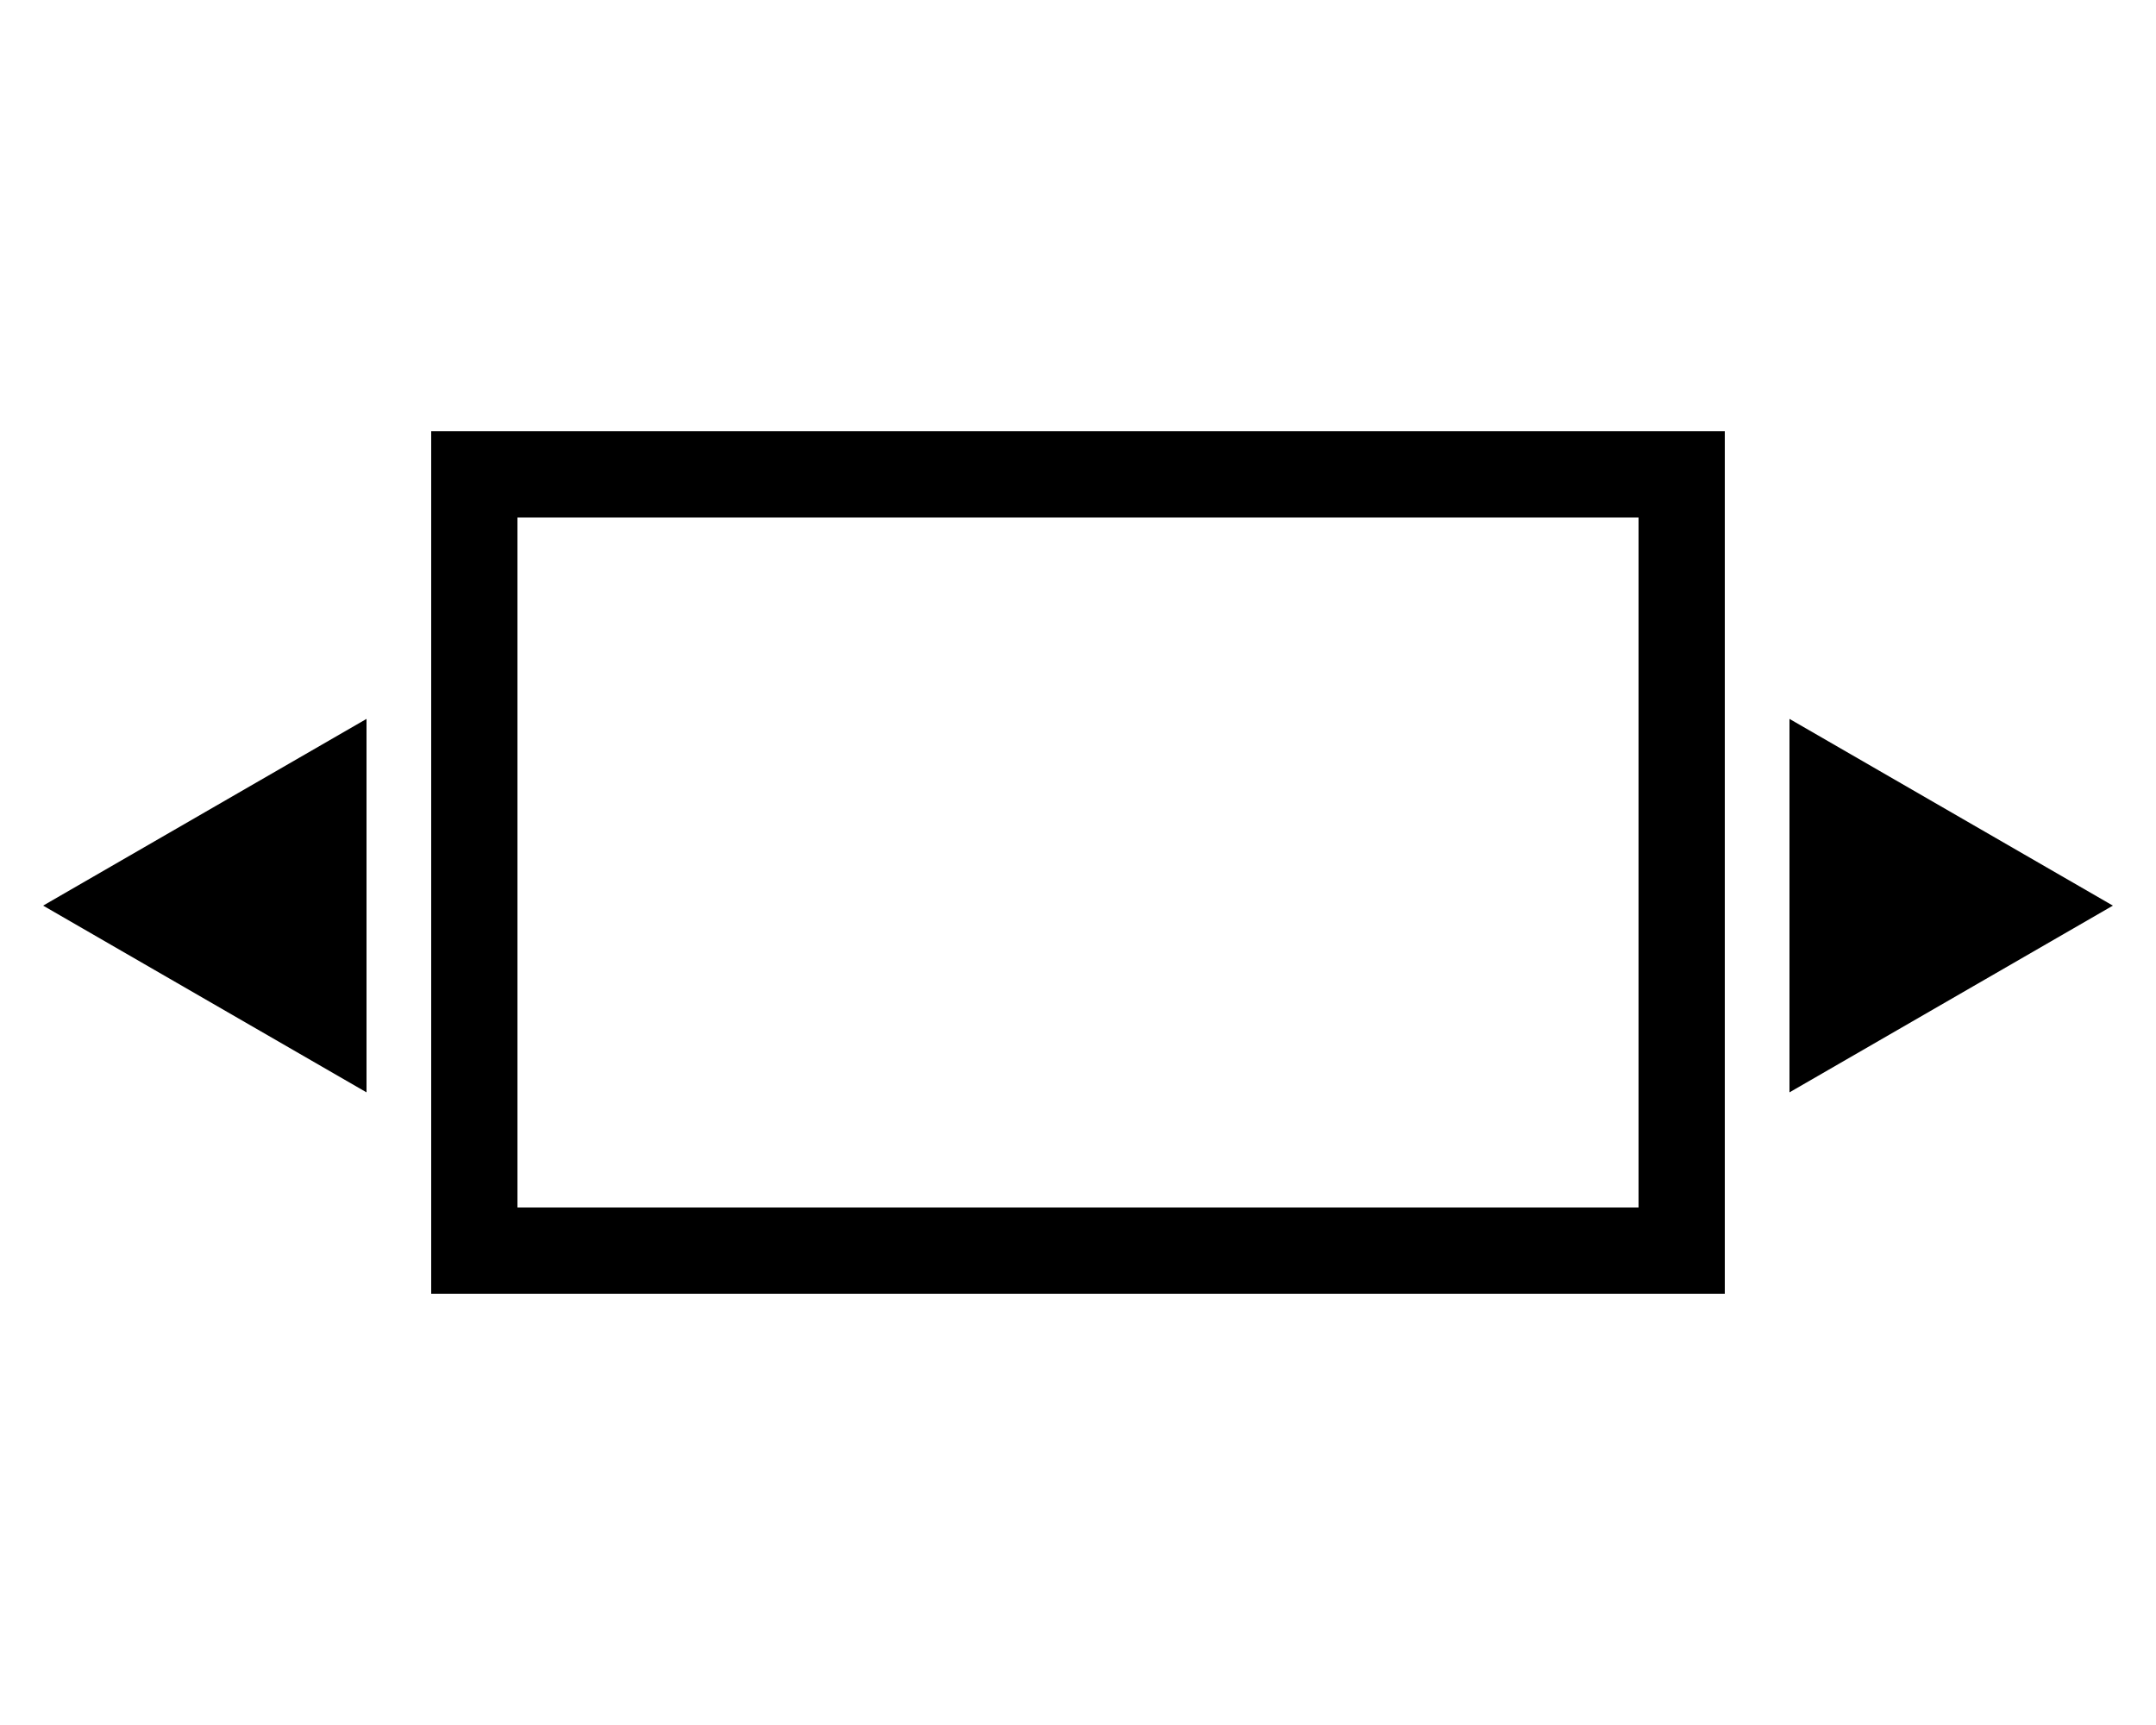 <svg width="100" height="80" viewBox="0 0 100 80" fill="none" xmlns="http://www.w3.org/2000/svg">
<rect width="100" height="80" fill="white"/>
<path d="M98 42L83 50.66V33.34L98 42Z" fill="black"/>
<rect x="22" y="22" width="56" height="36" fill="white" stroke="black" stroke-width="4"/>
<path d="M2 42L17 33.34L17 50.66L2 42Z" fill="black"/>
</svg>

